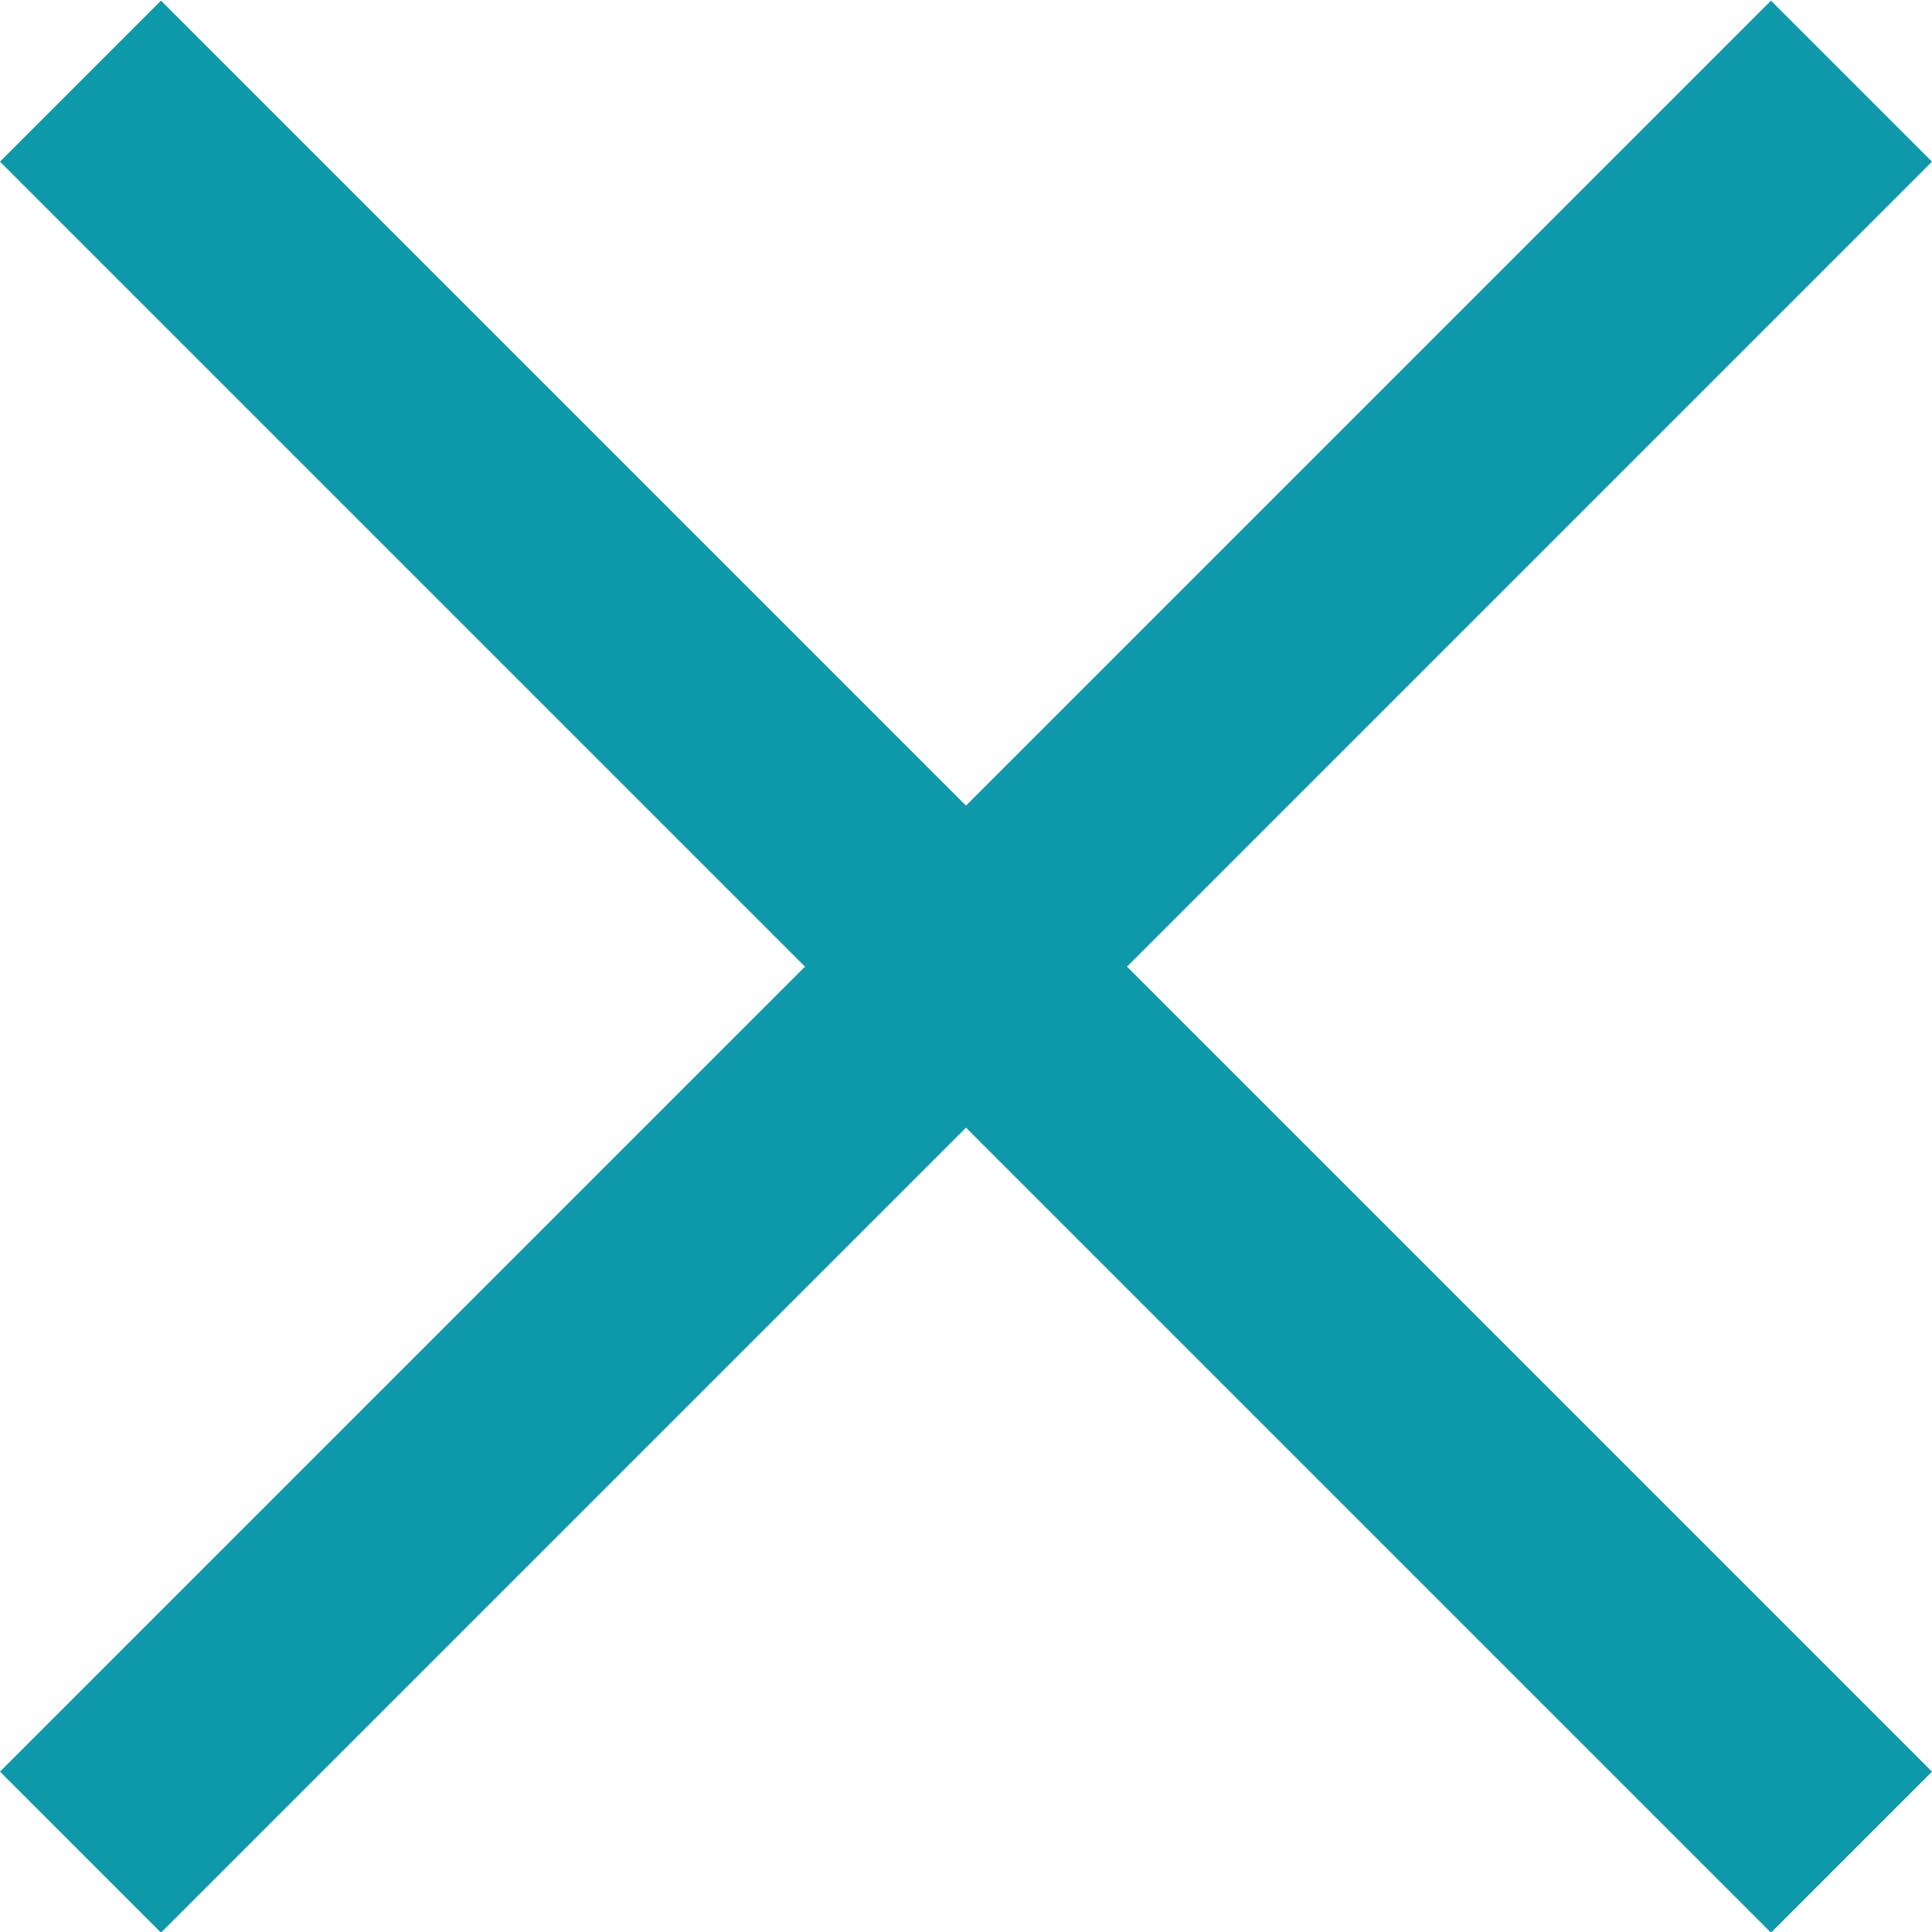 <svg xmlns="http://www.w3.org/2000/svg" width="6" height="6.001" viewBox="0 0 6 6.001">
  <path id="Path_54" data-name="Path 54" d="M485.516,3779.015l-.5-.5-2.5,2.5-2.5-2.5-.5.5,2.5,2.5-2.5,2.5.5.5,2.5-2.5,2.5,2.5.5-.5-2.5-2.5Z" transform="translate(-479.516 -3778.513)" fill="#0d99aa"/>
</svg>
